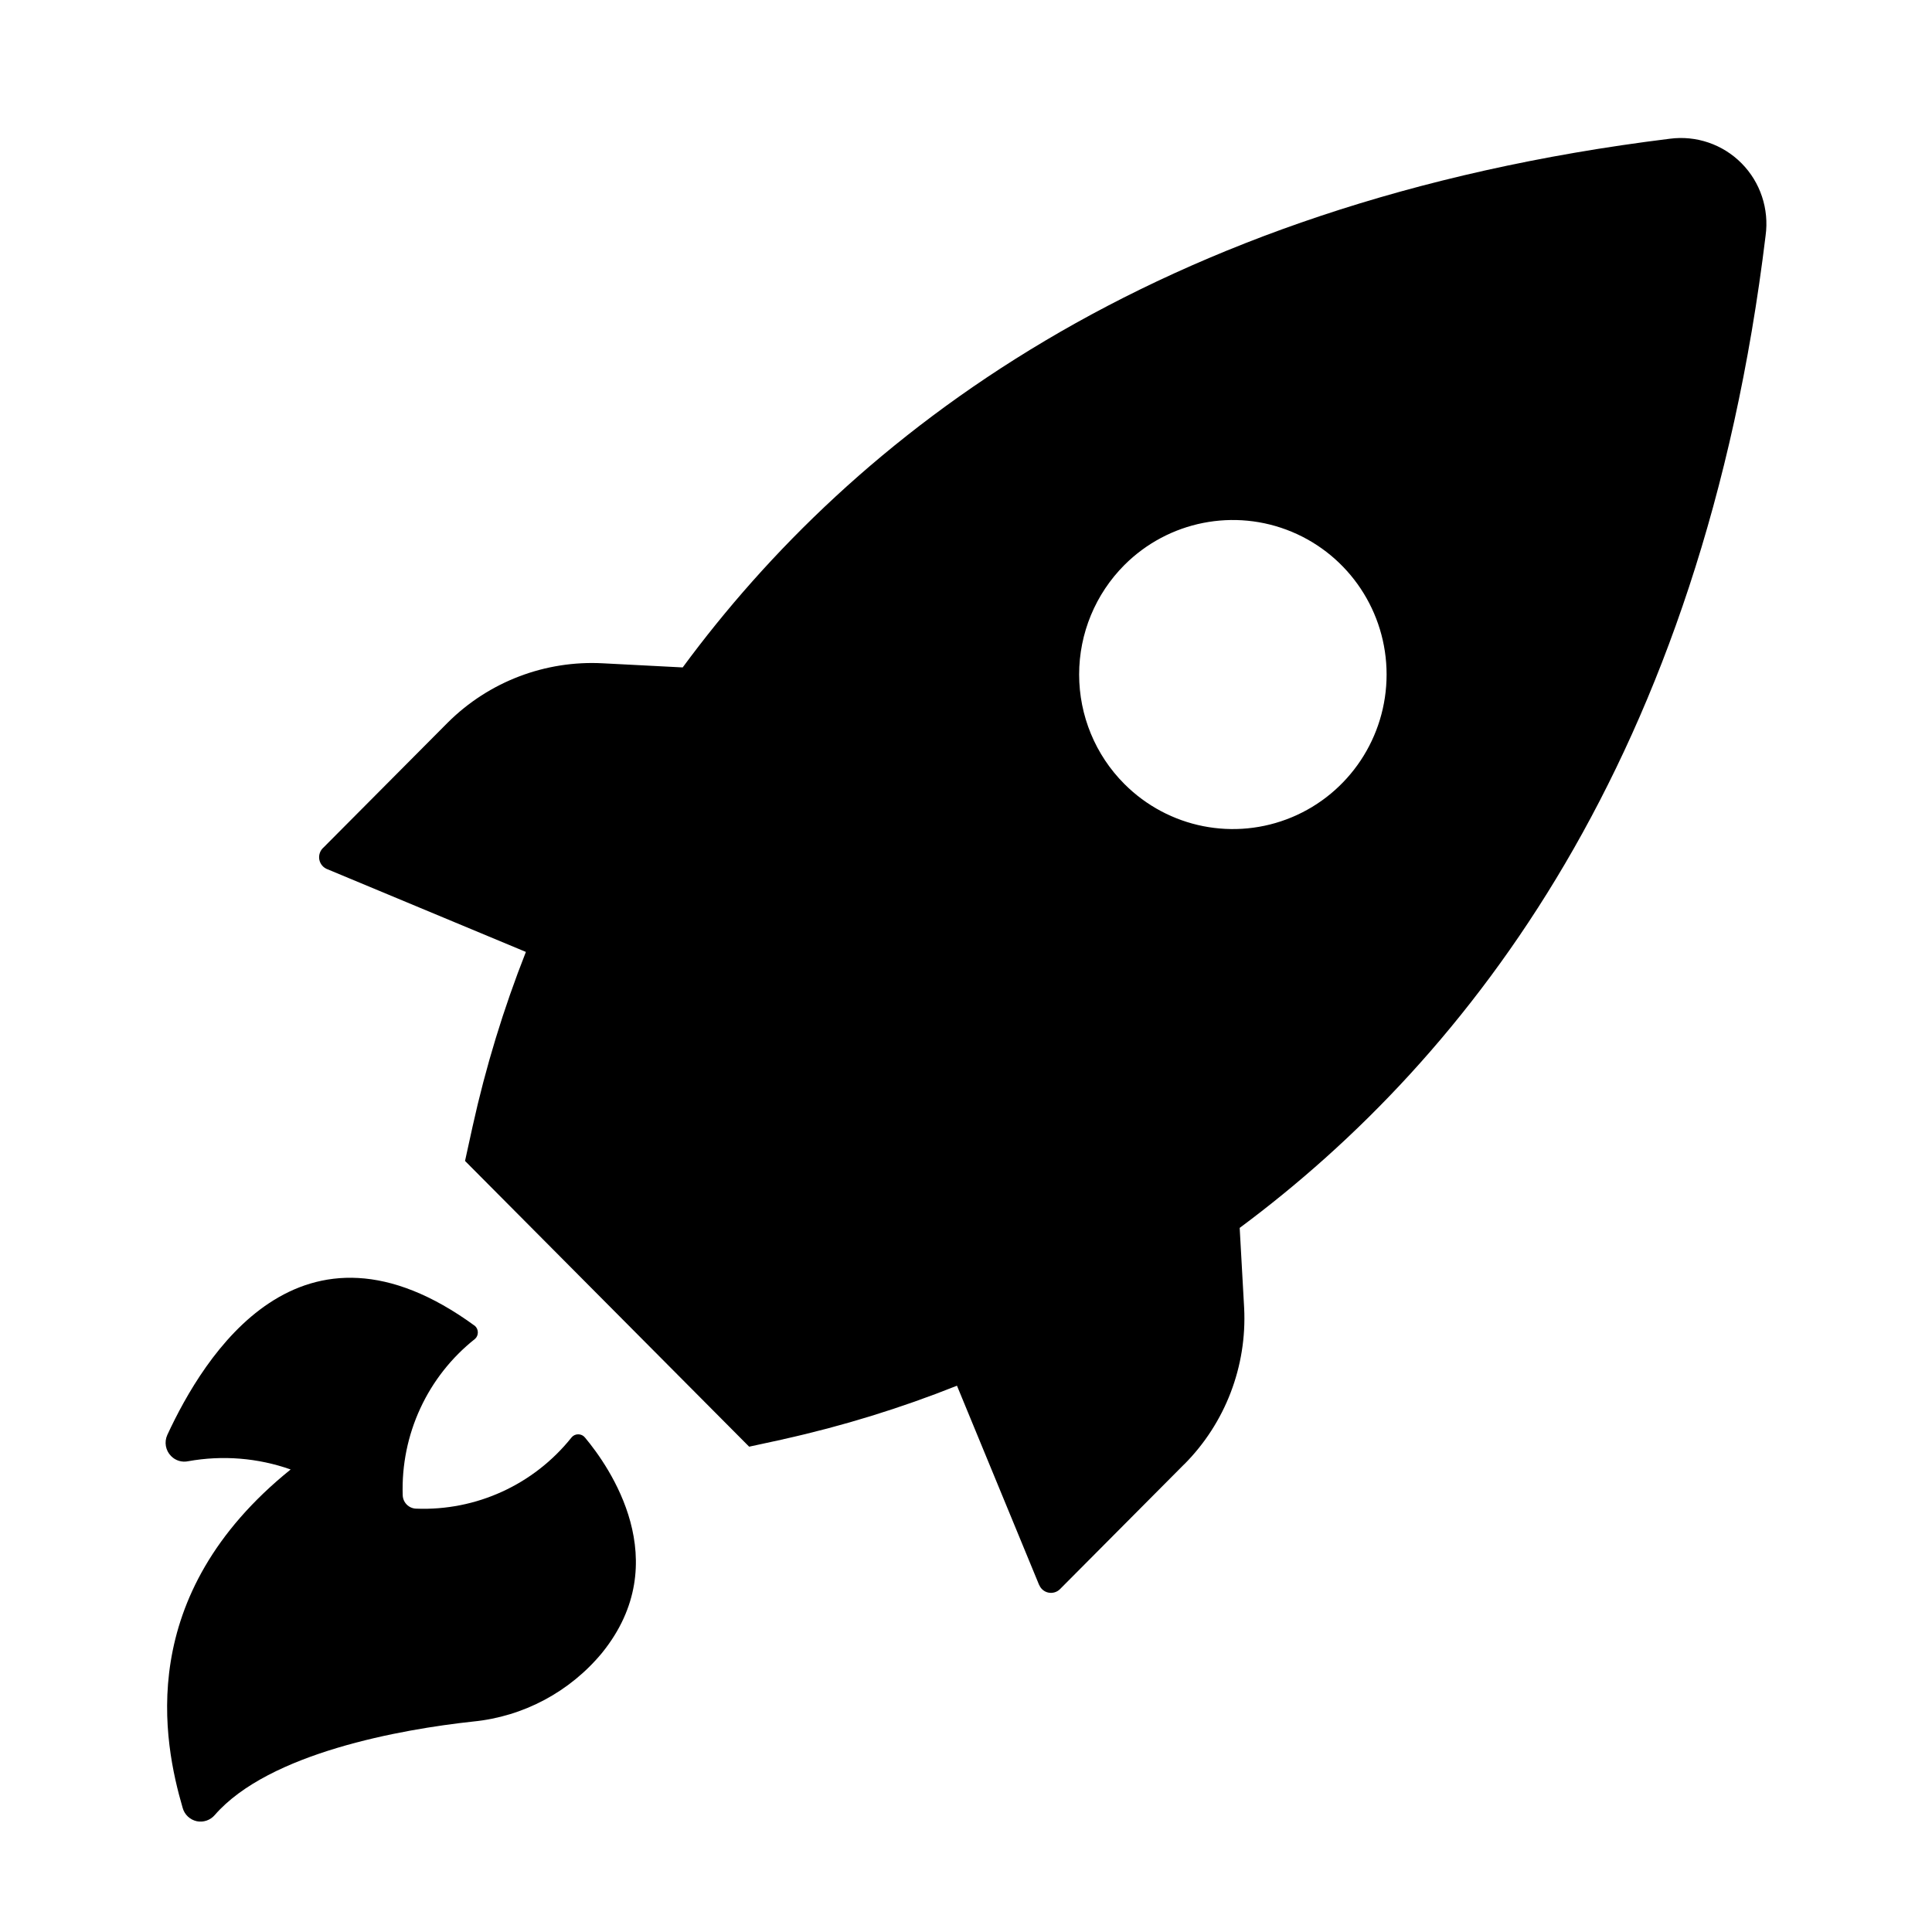 <svg xmlns="http://www.w3.org/2000/svg" width="70" height="70" version="1.1" viewBox="0 0 70 70">
  <path fill="#000" fill-rule="nonzero" stroke="none" stroke-width="1" d="M5.973,26.498 L13.154,29.49 C12.344,31.544 11.698,33.66 11.222,35.818 L10.949,37.063 L21.243,47.416 L22.48,47.148 L22.48,47.146 C24.625,46.67 26.73,46.021 28.773,45.207 L31.749,52.425 L31.751,52.422 C31.809,52.568 31.938,52.675 32.09,52.704 C32.245,52.733 32.402,52.685 32.51,52.573 L37.009,48.05 L37.012,48.05 C38.496,46.558 39.282,44.502 39.178,42.395 L39.016,39.489 C47.347,33.304 55.774,22.46 58.071,3.536 C58.203,2.573 57.882,1.604 57.2,0.916 C56.519,0.228 55.556,-0.1 54.599,0.027 C35.779,2.352 24.985,10.834 18.835,19.182 L15.951,19.033 C13.857,18.919 11.814,19.697 10.325,21.179 L5.826,25.702 C5.698,25.811 5.64,25.979 5.669,26.144 C5.701,26.309 5.817,26.443 5.974,26.499 L5.973,26.498 Z M34.838,15.472 C36.434,13.876 38.827,13.402 40.906,14.269 C42.985,15.137 44.339,17.176 44.339,19.438 C44.339,21.703 42.985,23.742 40.906,24.61 C38.827,25.478 36.434,25.004 34.838,23.405 C33.789,22.355 33.199,20.928 33.199,19.438 C33.199,17.951 33.789,16.525 34.838,15.472 Z M4.632,48.242 C3.44,47.821 2.161,47.719 0.918,47.943 C0.694,47.991 0.459,47.921 0.299,47.756 C0.099,47.556 0.043,47.25 0.162,46.99 C1.482,44.142 4.977,38.411 11.309,43.041 C11.377,43.102 11.413,43.187 11.413,43.277 C11.413,43.366 11.377,43.454 11.309,43.512 C9.59,44.873 8.618,46.975 8.691,49.175 C8.7,49.44 8.911,49.651 9.174,49.661 C11.35,49.748 13.441,48.793 14.805,47.085 C14.865,47.009 14.954,46.968 15.049,46.968 C15.145,46.968 15.235,47.009 15.295,47.085 C16.175,48.137 18.593,51.571 15.914,54.886 C14.744,56.3 13.066,57.194 11.246,57.374 C8.647,57.654 3.846,58.507 1.883,60.76 C1.723,60.949 1.47,61.037 1.228,60.986 C0.984,60.932 0.788,60.75 0.72,60.509 C0.026,58.133 -1.049,52.82 4.632,48.241 L4.632,48.242 Z" transform="translate(5.9 5)"/>
</svg>
